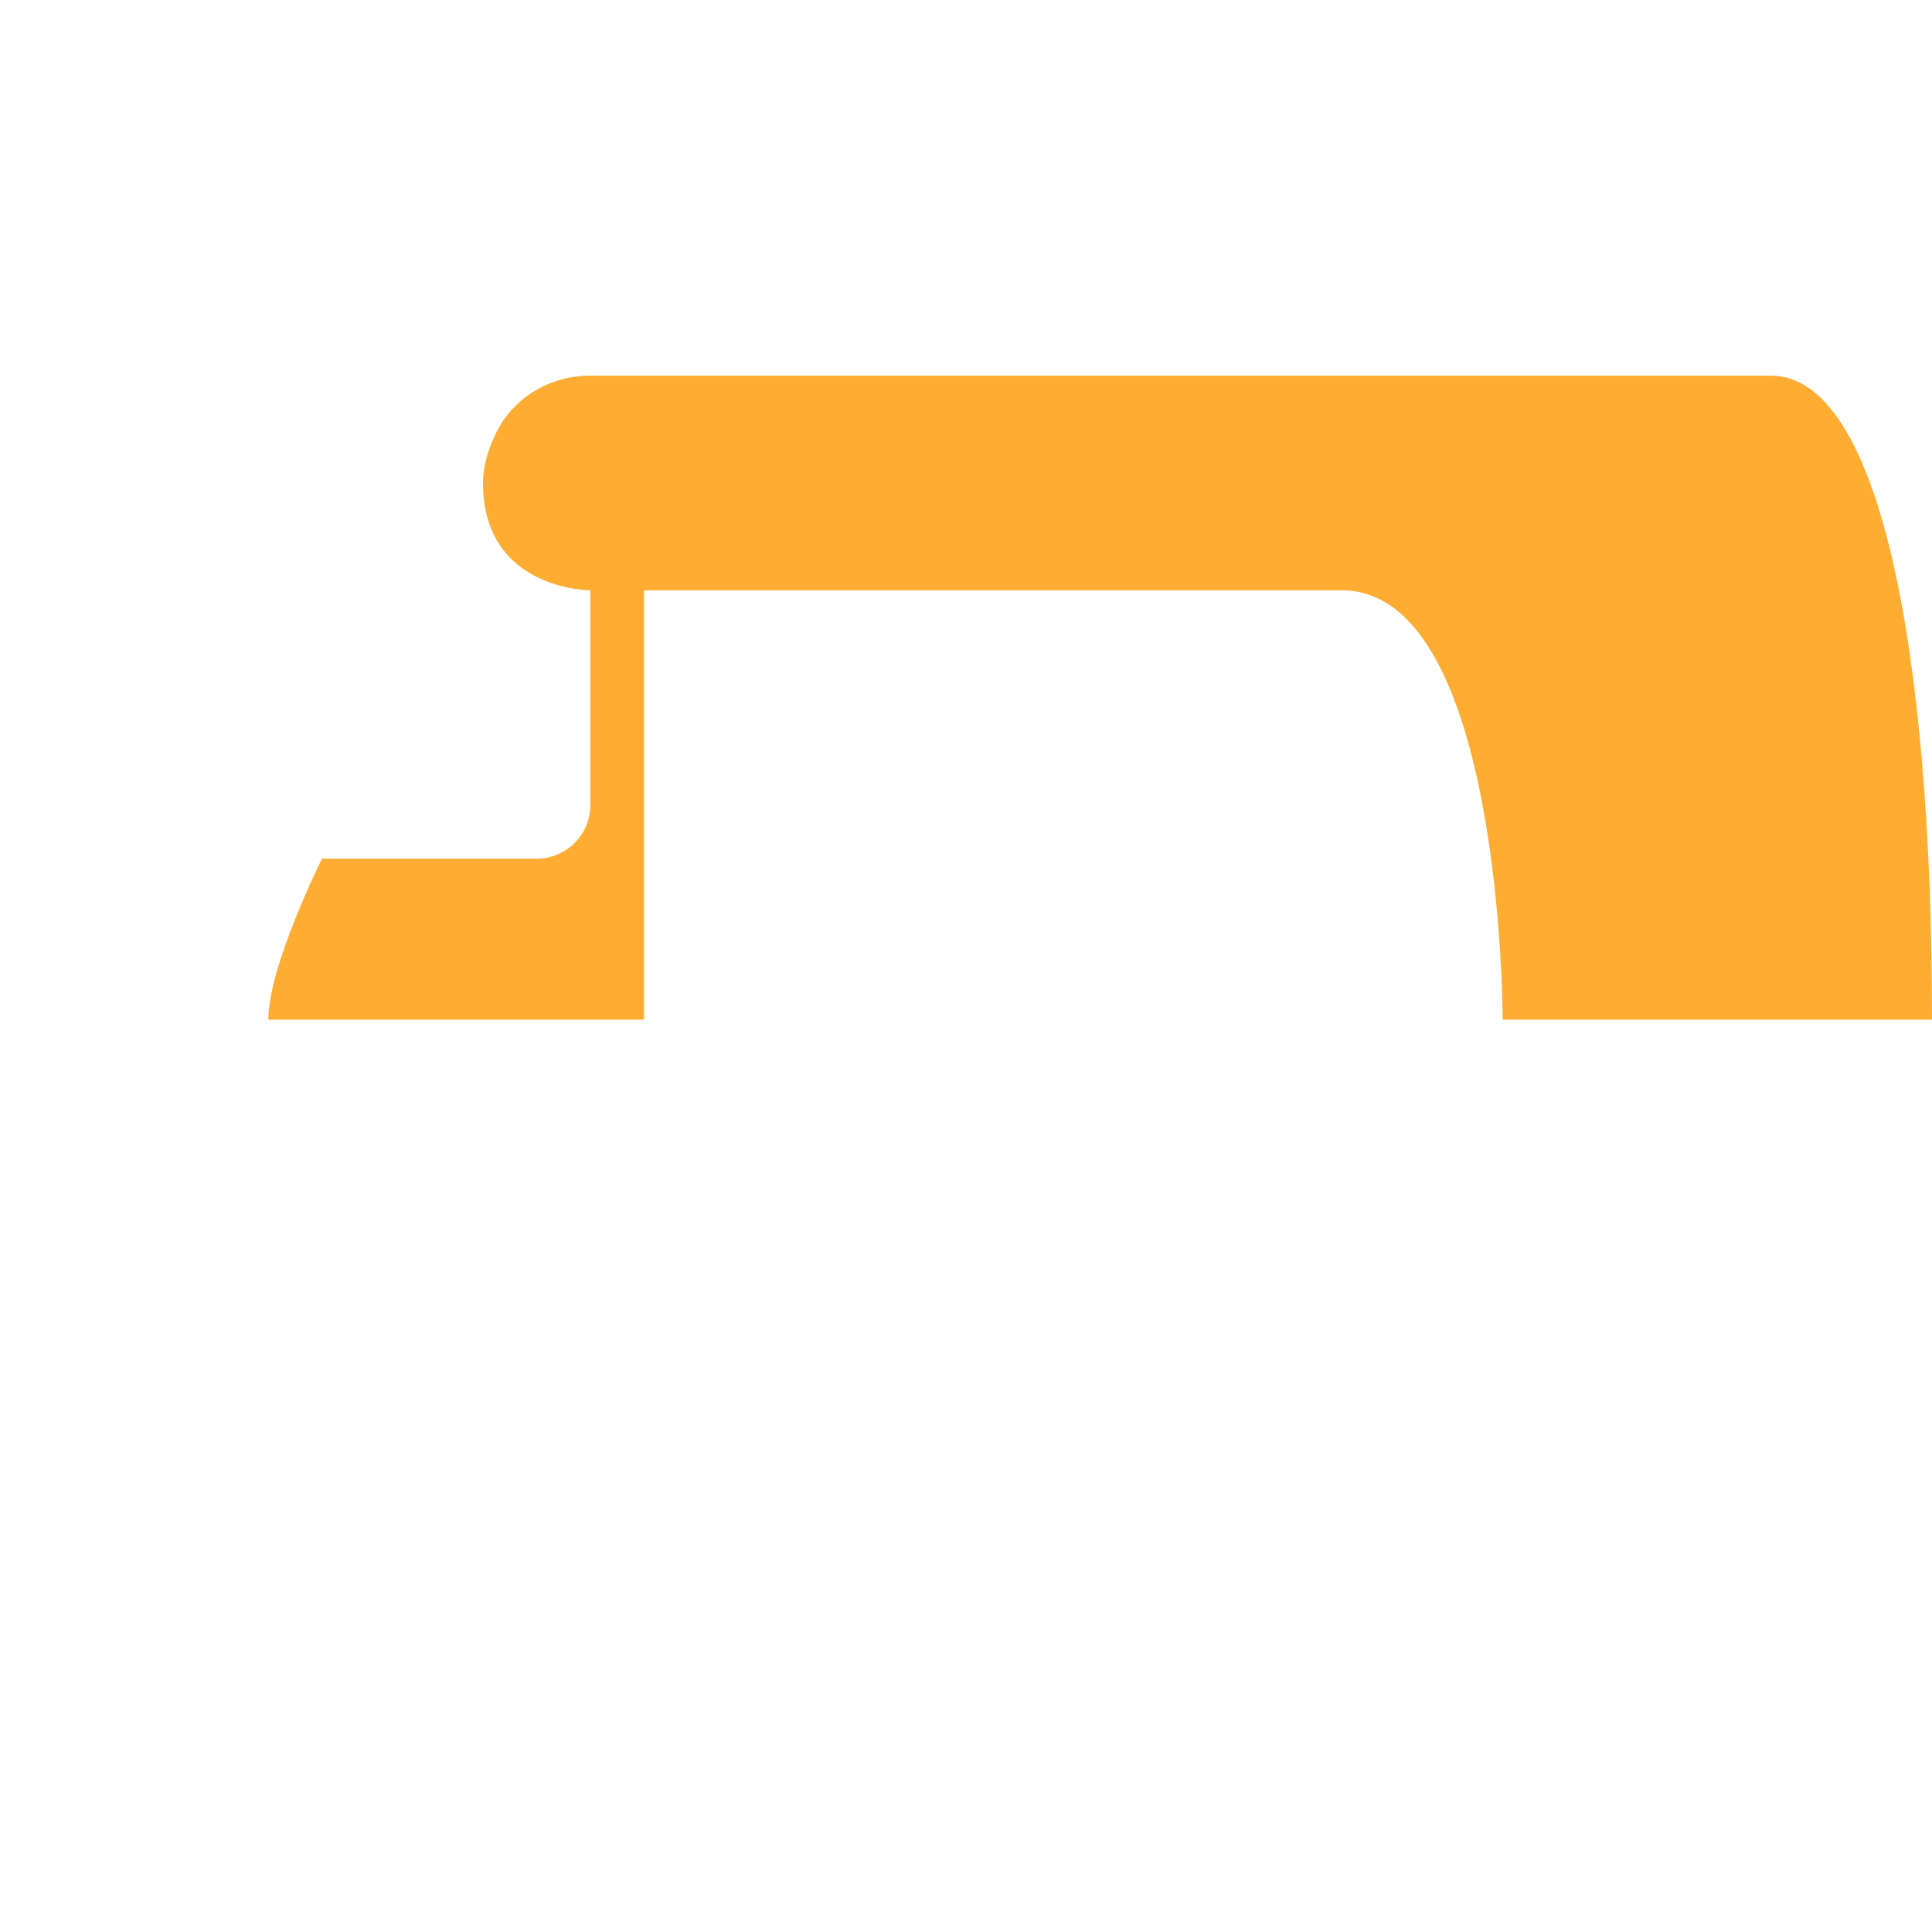 <svg xmlns="http://www.w3.org/2000/svg" viewBox="0 0 36 36">
  <path fill="#FFAC33" d="M12 19H5c0-1 1-3 1-3h4c.552 0 1-.448 1-1v-4s-2 0-2-2c0-.326.106-.652.25-.944C9.573 7.4 10.258 7 10.99 7H33c2 0 3 5 3 12h-8s0-8-3-8H12v8z"/>
</svg>
